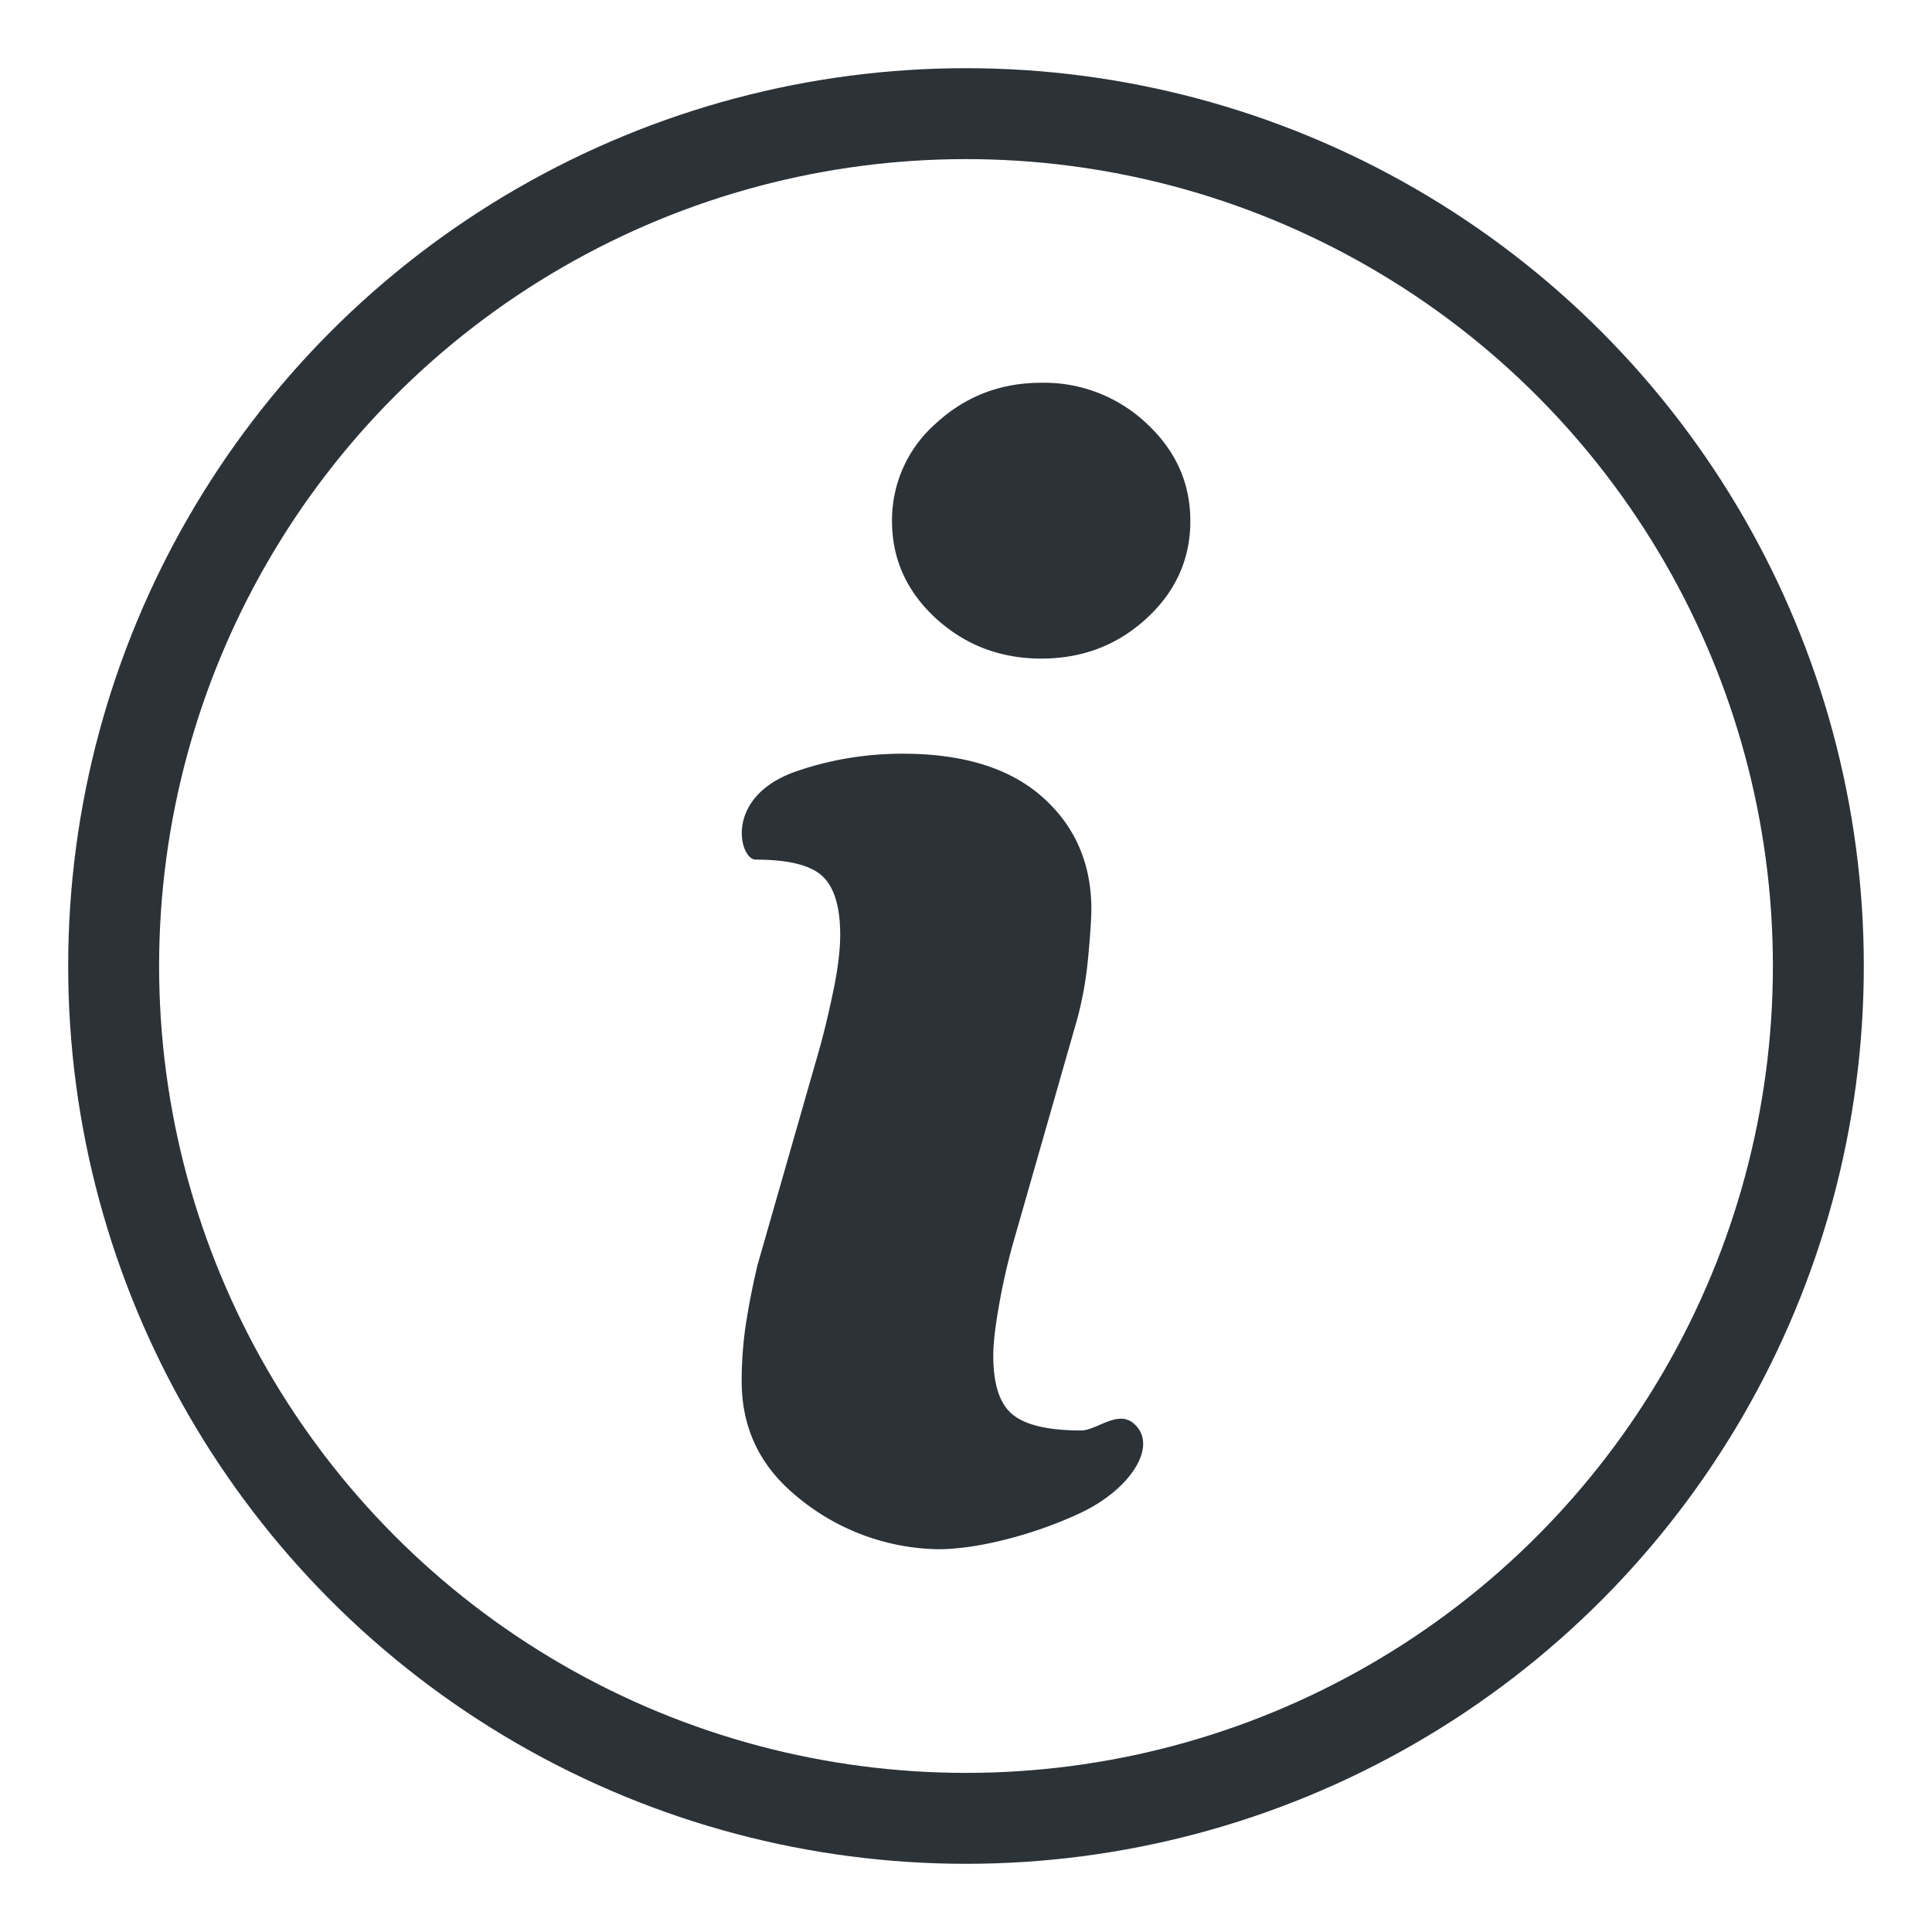 <svg xmlns="http://www.w3.org/2000/svg" width="17" height="17" viewBox="0 0 17 17">
    <g fill="none" fill-rule="evenodd" transform="translate(1 1)">
        <circle cx="7.5" cy="7.5" r="7.5" stroke="#2B3238" stroke-width=".8"/>
        <path fill="#2B3238" fill-rule="nonzero" d="M9.089 4.441c.256-.235.385-.521.385-.857 0-.335-.129-.62-.385-.858a1.313 1.313 0 0 0-.926-.358c-.36 0-.67.12-.928.358a1.13 1.13 0 0 0-.386.858c0 .336.13.622.386.857.258.236.569.354.928.354.361 0 .67-.118.926-.354zm-.591 7.876c.463-.214.707-.615.467-.8-.138-.105-.32.07-.452.07-.285 0-.485-.046-.6-.138-.117-.094-.173-.267-.173-.522 0-.102.016-.251.052-.45.035-.198.077-.375.12-.53l.55-1.922c.052-.176.09-.37.111-.581.02-.213.03-.36.03-.444 0-.404-.145-.734-.432-.988-.286-.253-.696-.38-1.227-.38-.295 0-.608.042-.937.155-.644.223-.501.777-.358.777.29 0 .485.049.588.146.103.096.156.268.156.515 0 .136-.02.288-.052.453-.034.165-.073.34-.123.525l-.553 1.93a6.749 6.749 0 0 0-.106.545 3.48 3.48 0 0 0-.033.474c0 .396.148.722.444.98a1.99 1.99 0 0 0 1.285.5c.347 0 .842-.128 1.243-.315z"/>
    </g>
</svg>
